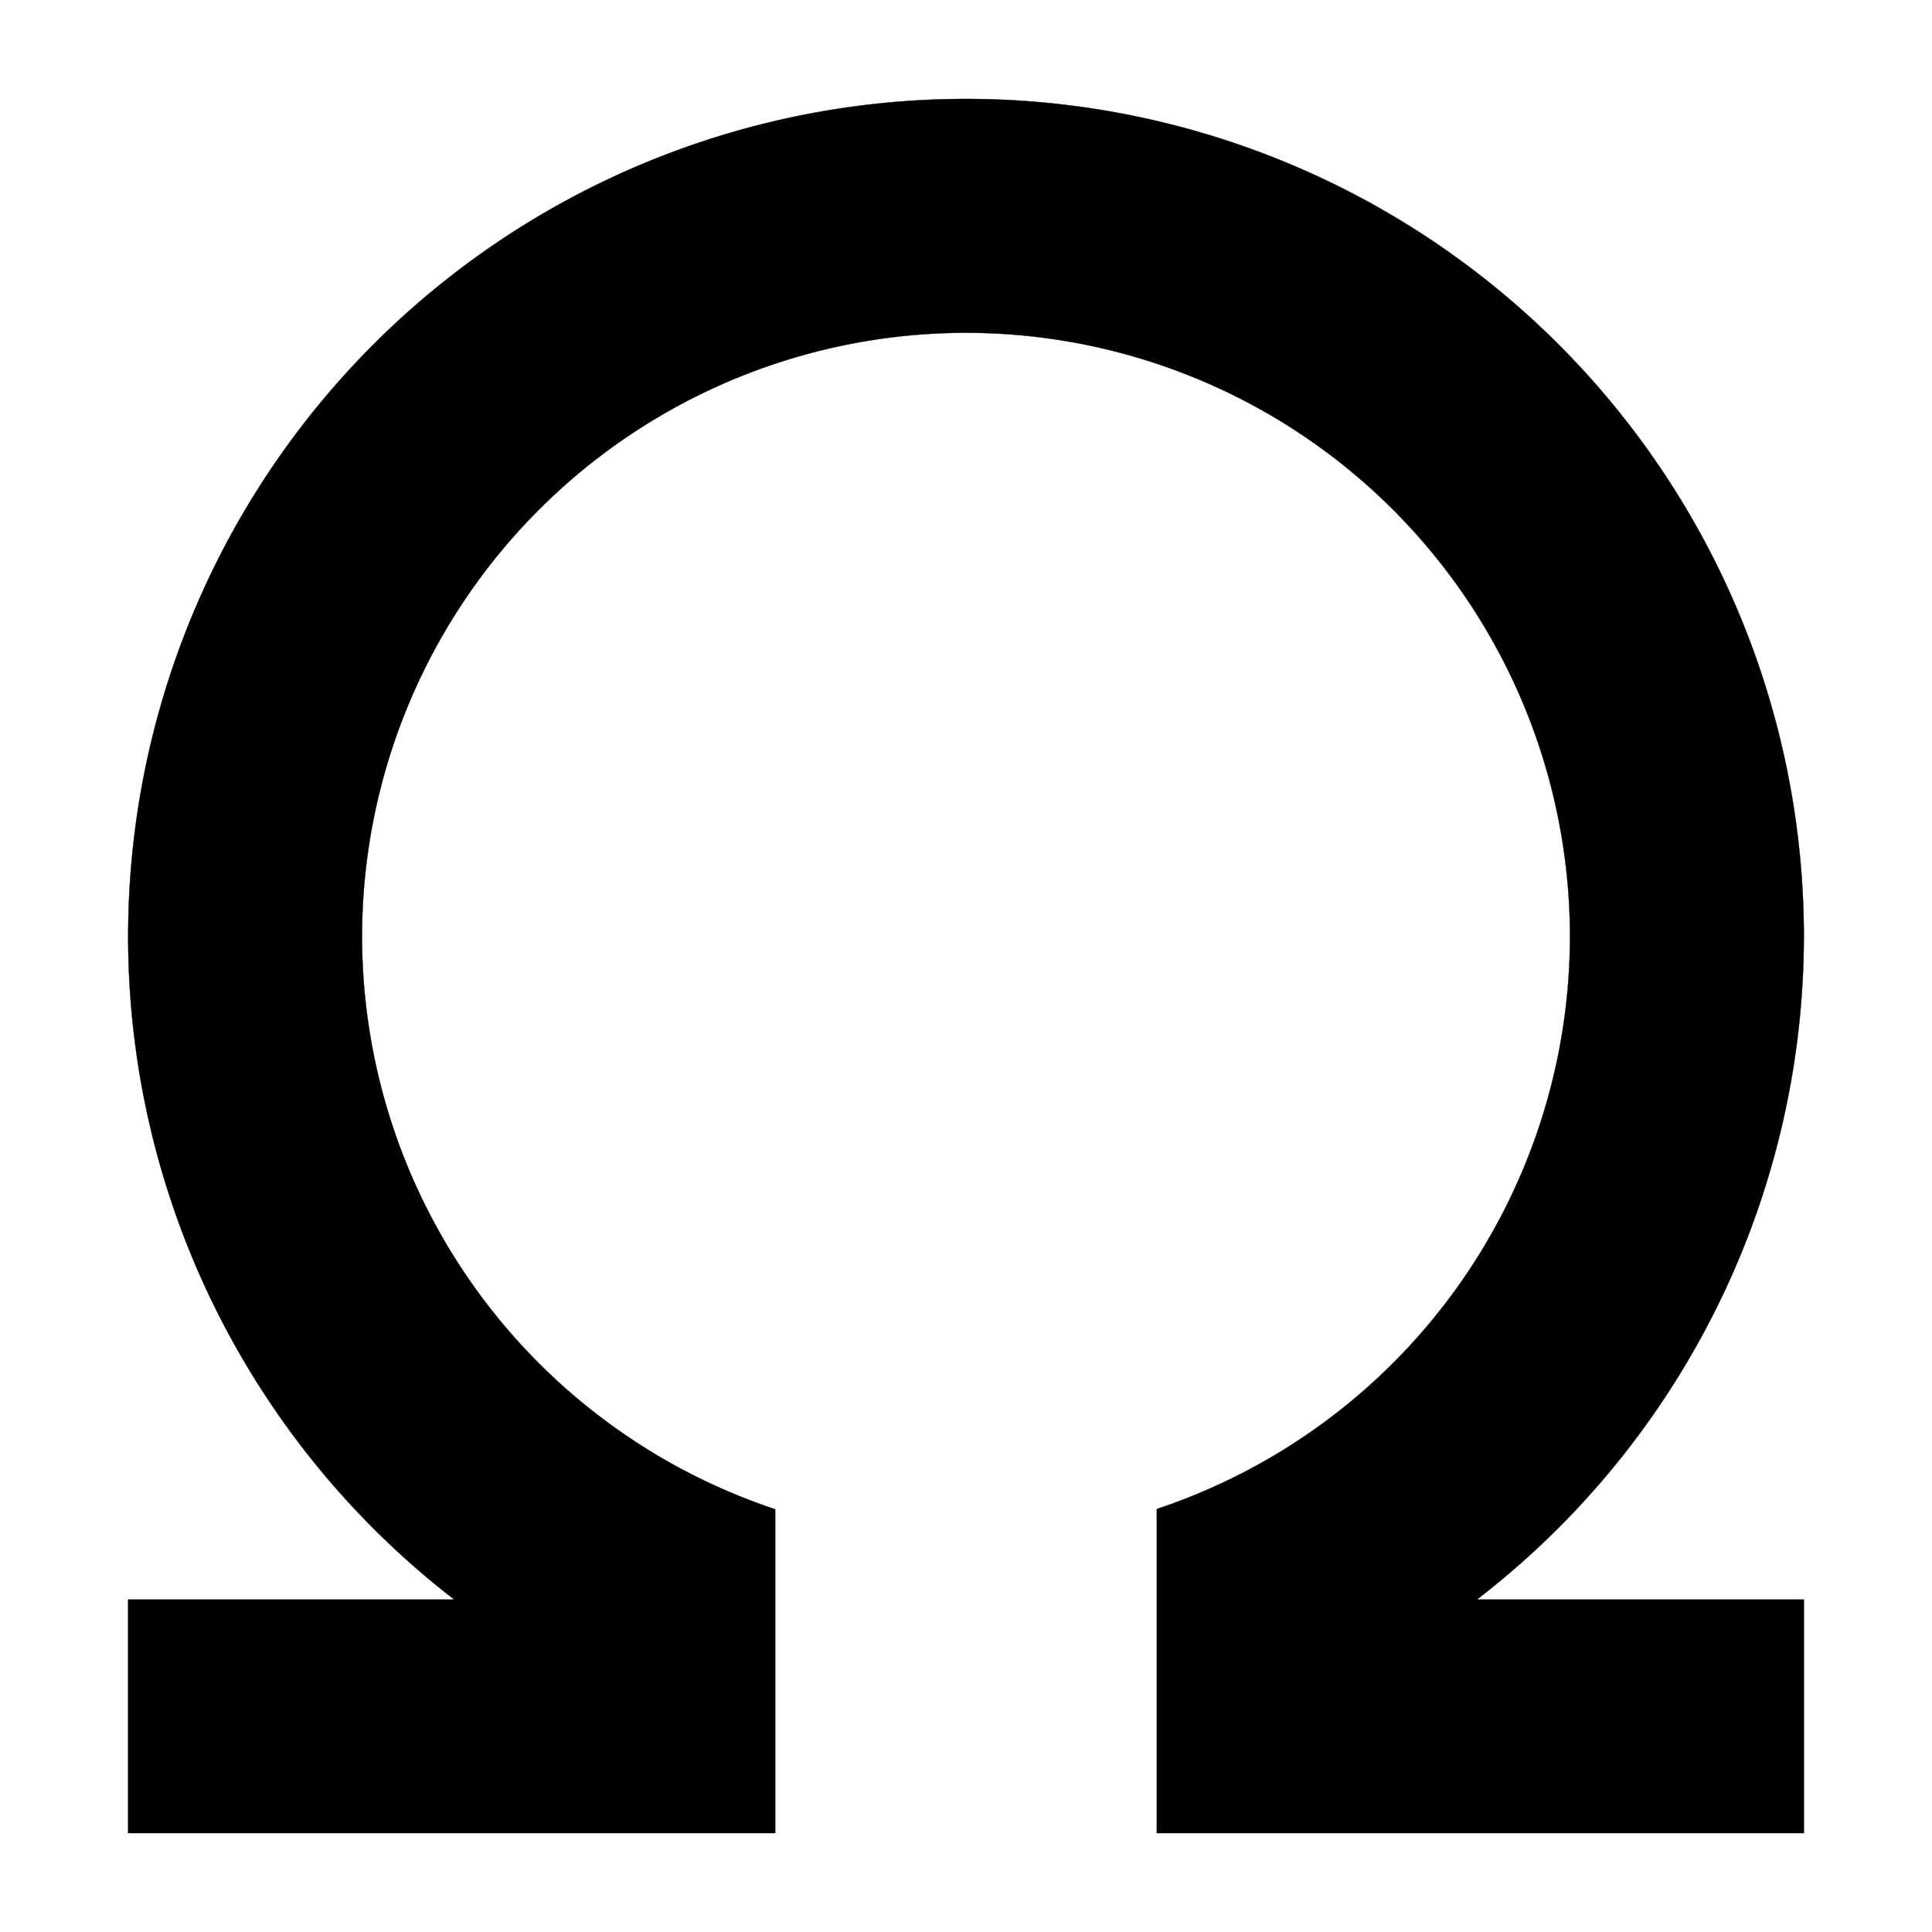 <svg xmlns="http://www.w3.org/2000/svg" viewBox="0 0 708.661 708.661" height="200mm" width="200mm"><path d="M354.328 379.985A307.324 307.323 0 0 0 47.008 687.31a307.324 307.323 0 0 0 119.635 243.126H47.008v85.642h237.338V897.303A221.54 221.539 0 0 1 132.792 687.31a221.54 221.539 0 0 1 221.536-221.54 221.54 221.539 0 0 1 221.54 221.54 221.54 221.539 0 0 1-151.551 209.9v118.867h237.338v-85.642h-119.96a307.324 307.323 0 0 0 119.96-243.126 307.324 307.323 0 0 0-307.326-307.325z" style="opacity:1;fill:#000;fill-opacity:1;stroke:#000;stroke-width:.1;stroke-linecap:square;stroke-linejoin:miter;stroke-miterlimit:4;stroke-dasharray:none;stroke-opacity:1" transform="translate(0 -343.7)"/></svg>